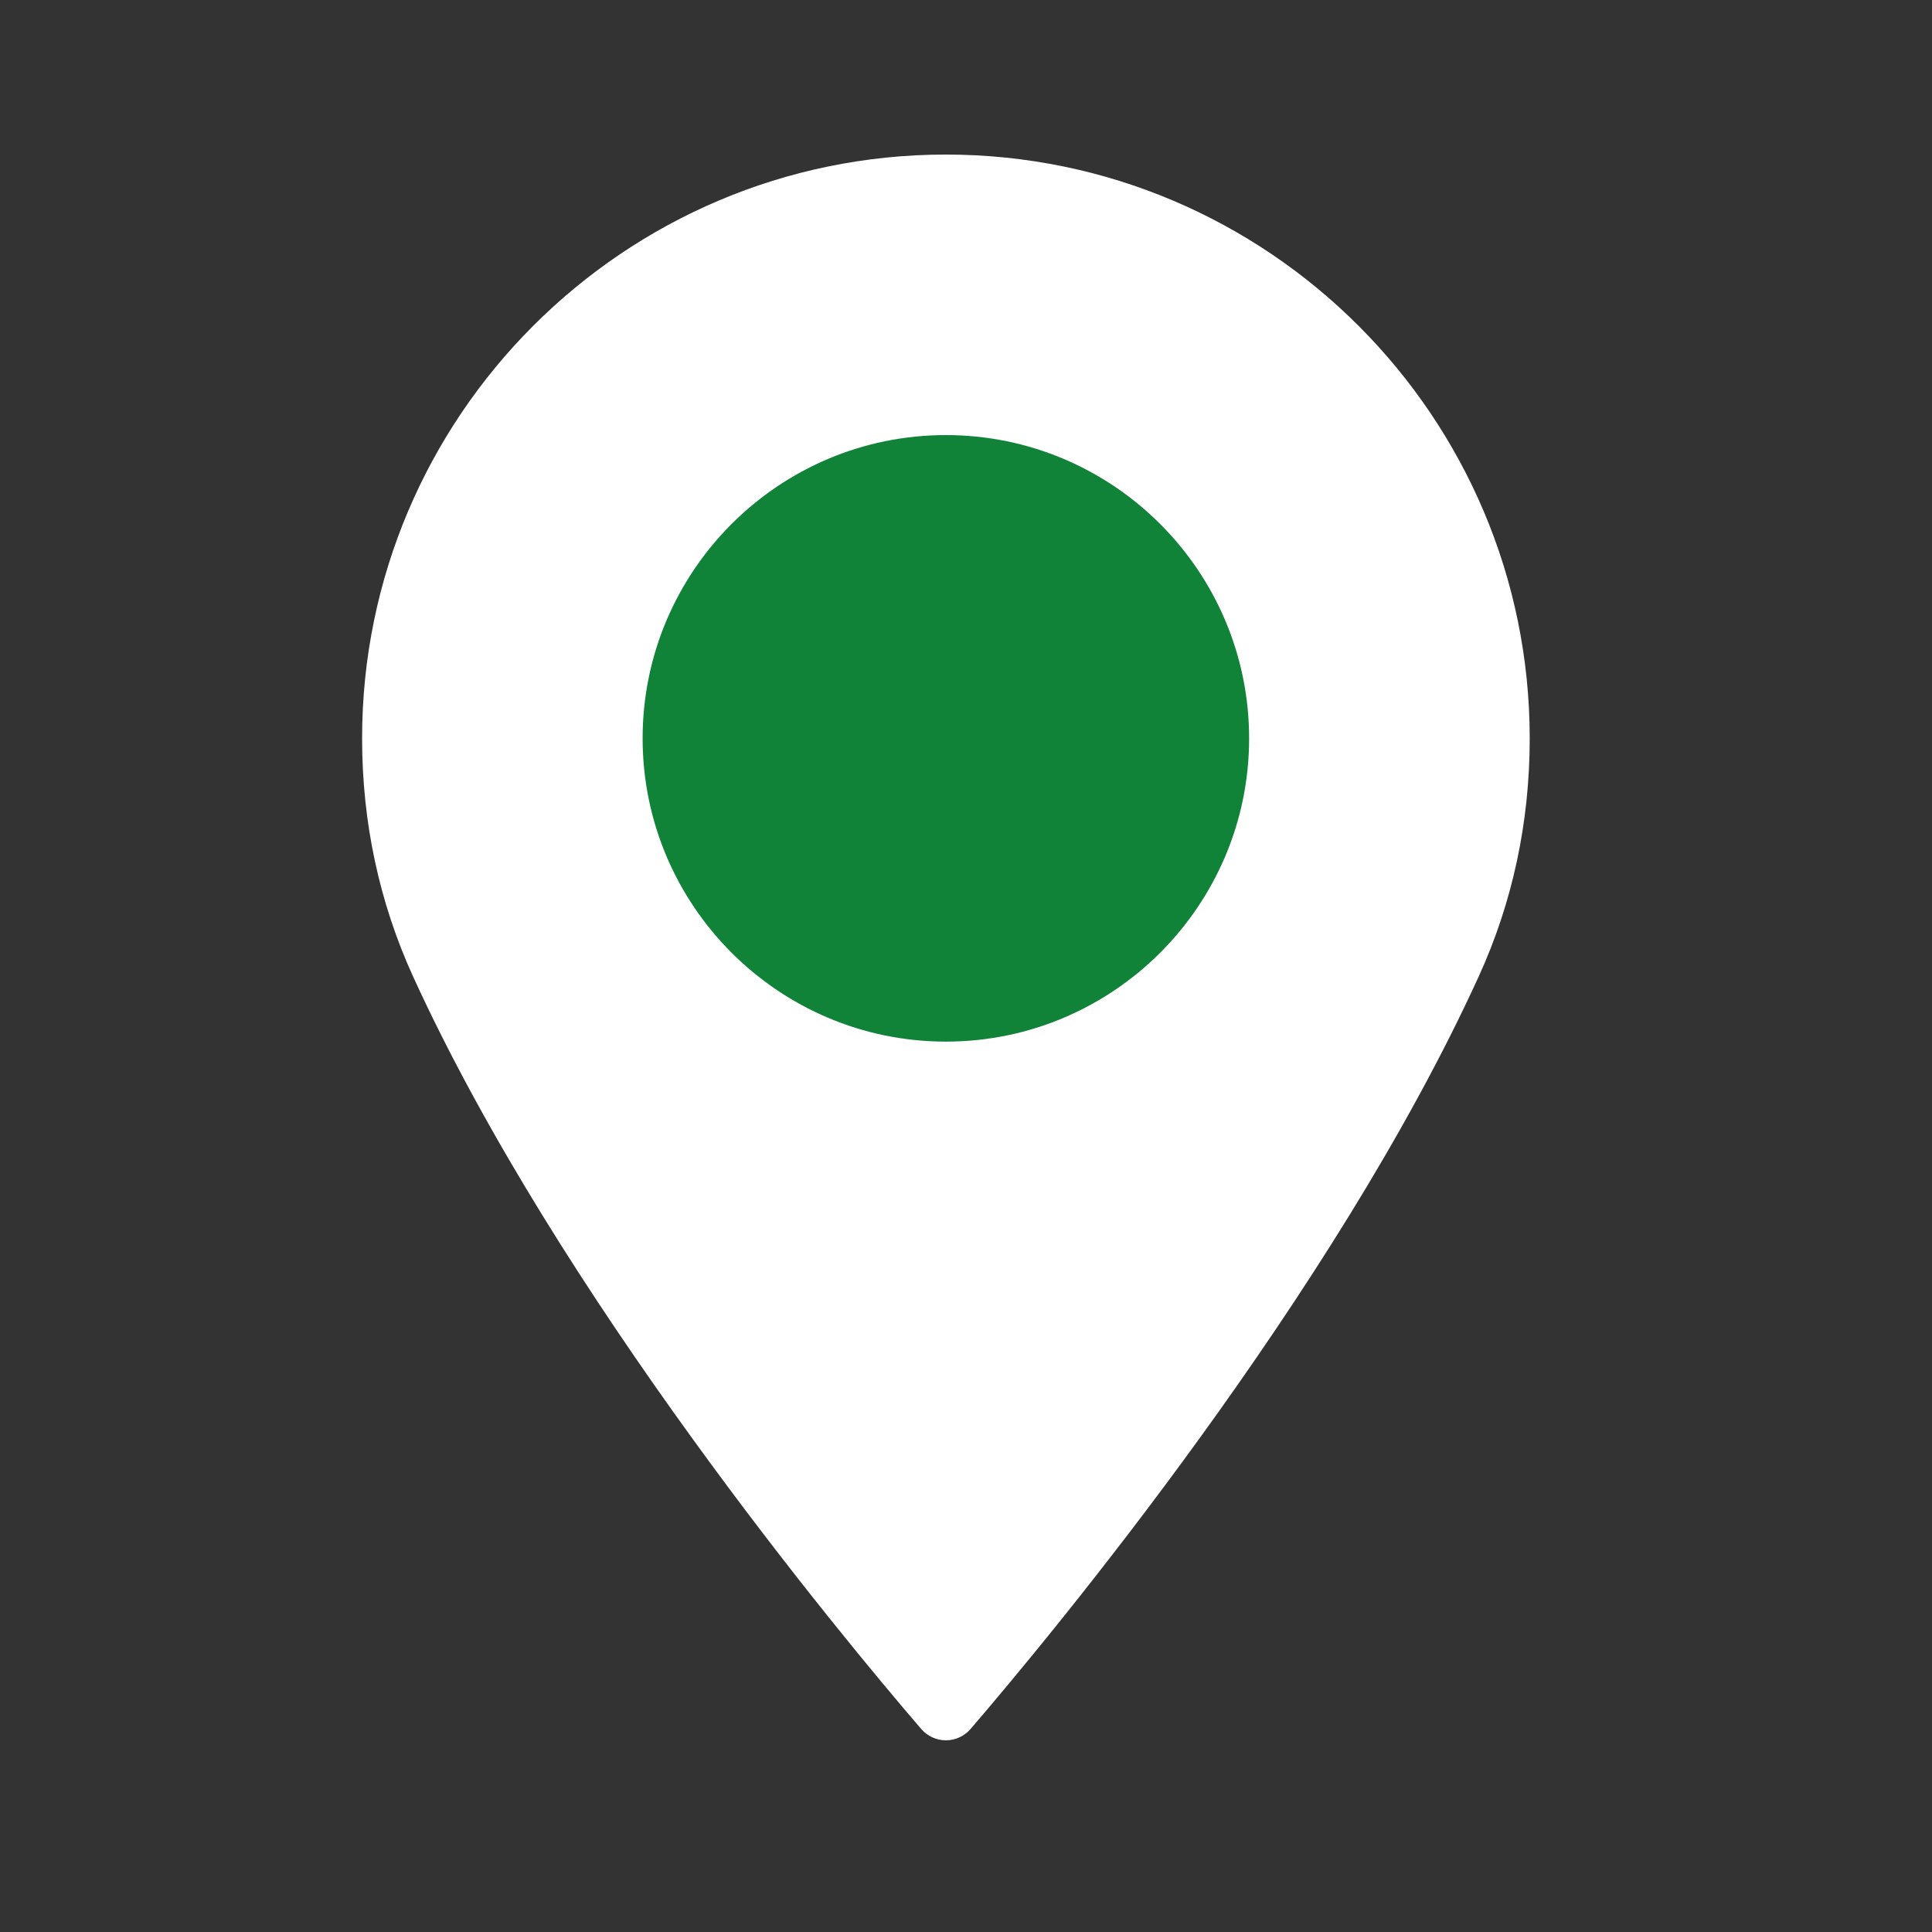 <?xml version="1.0" encoding="UTF-8"?>
<svg width="50px" height="50px" viewBox="0 0 50 50" version="1.1" xmlns="http://www.w3.org/2000/svg" xmlns:xlink="http://www.w3.org/1999/xlink">
    <rect x="0" y="0" width="50" height="50" fill="#333333" stroke="none"/>
    <!-- Generator: Sketch 58 (84663) - https://sketch.com -->
    <title>ic_poi_green_point</title>
    <desc>Created with Sketch.</desc>
    <g id="ic_poi_green_point" stroke="none" stroke-width="1" fill="none" fill-rule="evenodd">
        
        <g id="Icon">
            <path d="M24.479,4 C16.149,4 9.371,10.778 9.371,19.109 C9.371,21.282 9.816,23.357 10.692,25.276 C14.47,33.542 21.712,42.27 23.842,44.747 C24.002,44.932 24.235,45.039 24.48,45.039 C24.724,45.039 24.957,44.932 25.117,44.747 C27.246,42.27 34.489,33.543 38.267,25.276 C39.144,23.357 39.589,21.282 39.589,19.109 C39.588,10.778 32.81,4 24.479,4 Z" id="Shape" fill="#FFFFFF" fill-rule="nonzero"></path>
            <path d="M24.479,26.957 C20.152,26.957 16.631,23.436 16.631,19.109 C16.631,14.781 20.152,11.26 24.479,11.26 C28.806,11.26 32.327,14.781 32.327,19.109 C32.328,23.436 28.807,26.957 24.479,26.957 Z" id="Color" fill="#108339"></path>
            <rect id="Rectangle" x="0" y="0" width="50" height="50"></rect>
        </g>
    </g>
</svg>